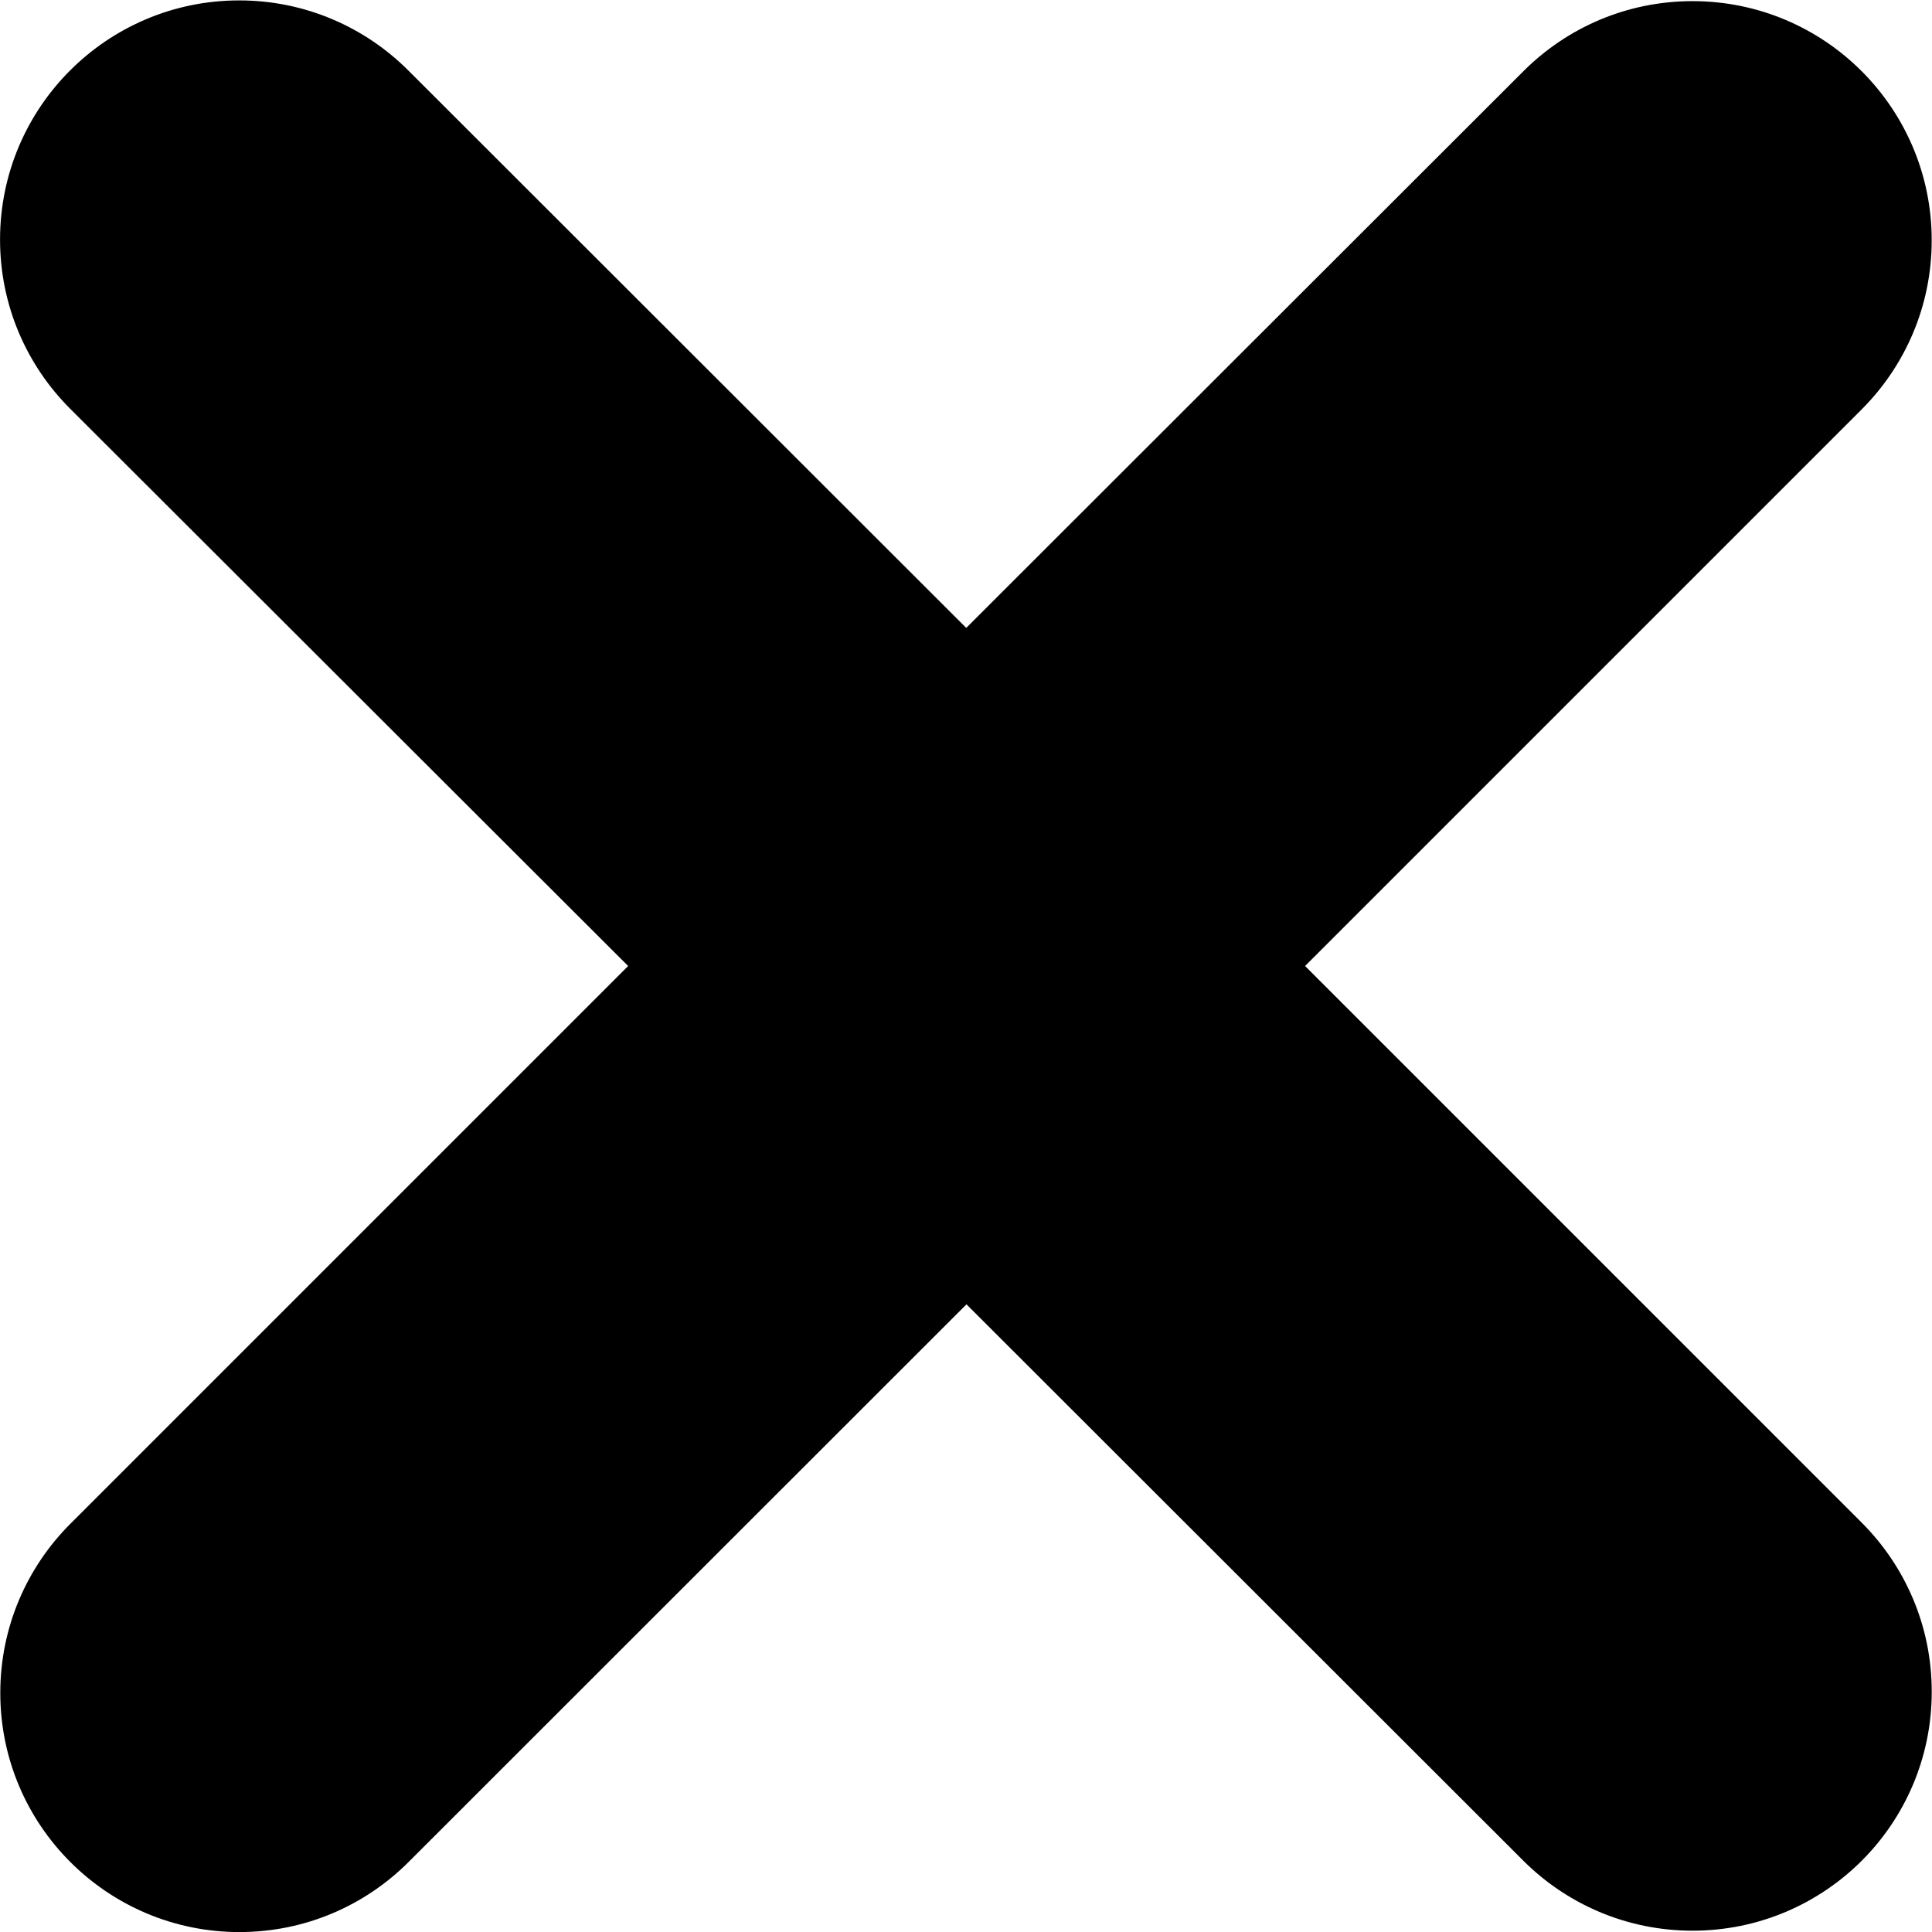 <svg xmlns="http://www.w3.org/2000/svg" viewBox="0 0 1024 1024"><path d="M807.424 986.24L512.256 691.328 216.576 986.88c-22.942 22.958-54.645 37.159-89.664 37.159C56.905 1024.039.153 967.287.153 897.28c0-34.988 14.175-66.664 37.095-89.601L332.927 512 37.119 216.576C14.199 193.64.024 161.964.024 126.976.024 56.969 56.776.217 126.783.217c35.019 0 66.722 14.201 89.663 37.158L512.127 332.8 807.423 37.76C830.365 14.802 862.068.601 897.087.601c70.007 0 126.759 56.752 126.759 126.759 0 34.988-14.175 66.664-37.095 89.601L691.712 512l295.04 295.04c22.929 22.931 37.111 54.609 37.111 89.6s-14.182 66.669-37.111 89.6c-22.966 22.906-54.661 37.069-89.664 37.069s-66.698-14.163-89.667-37.072l.003.003z"/></svg>
